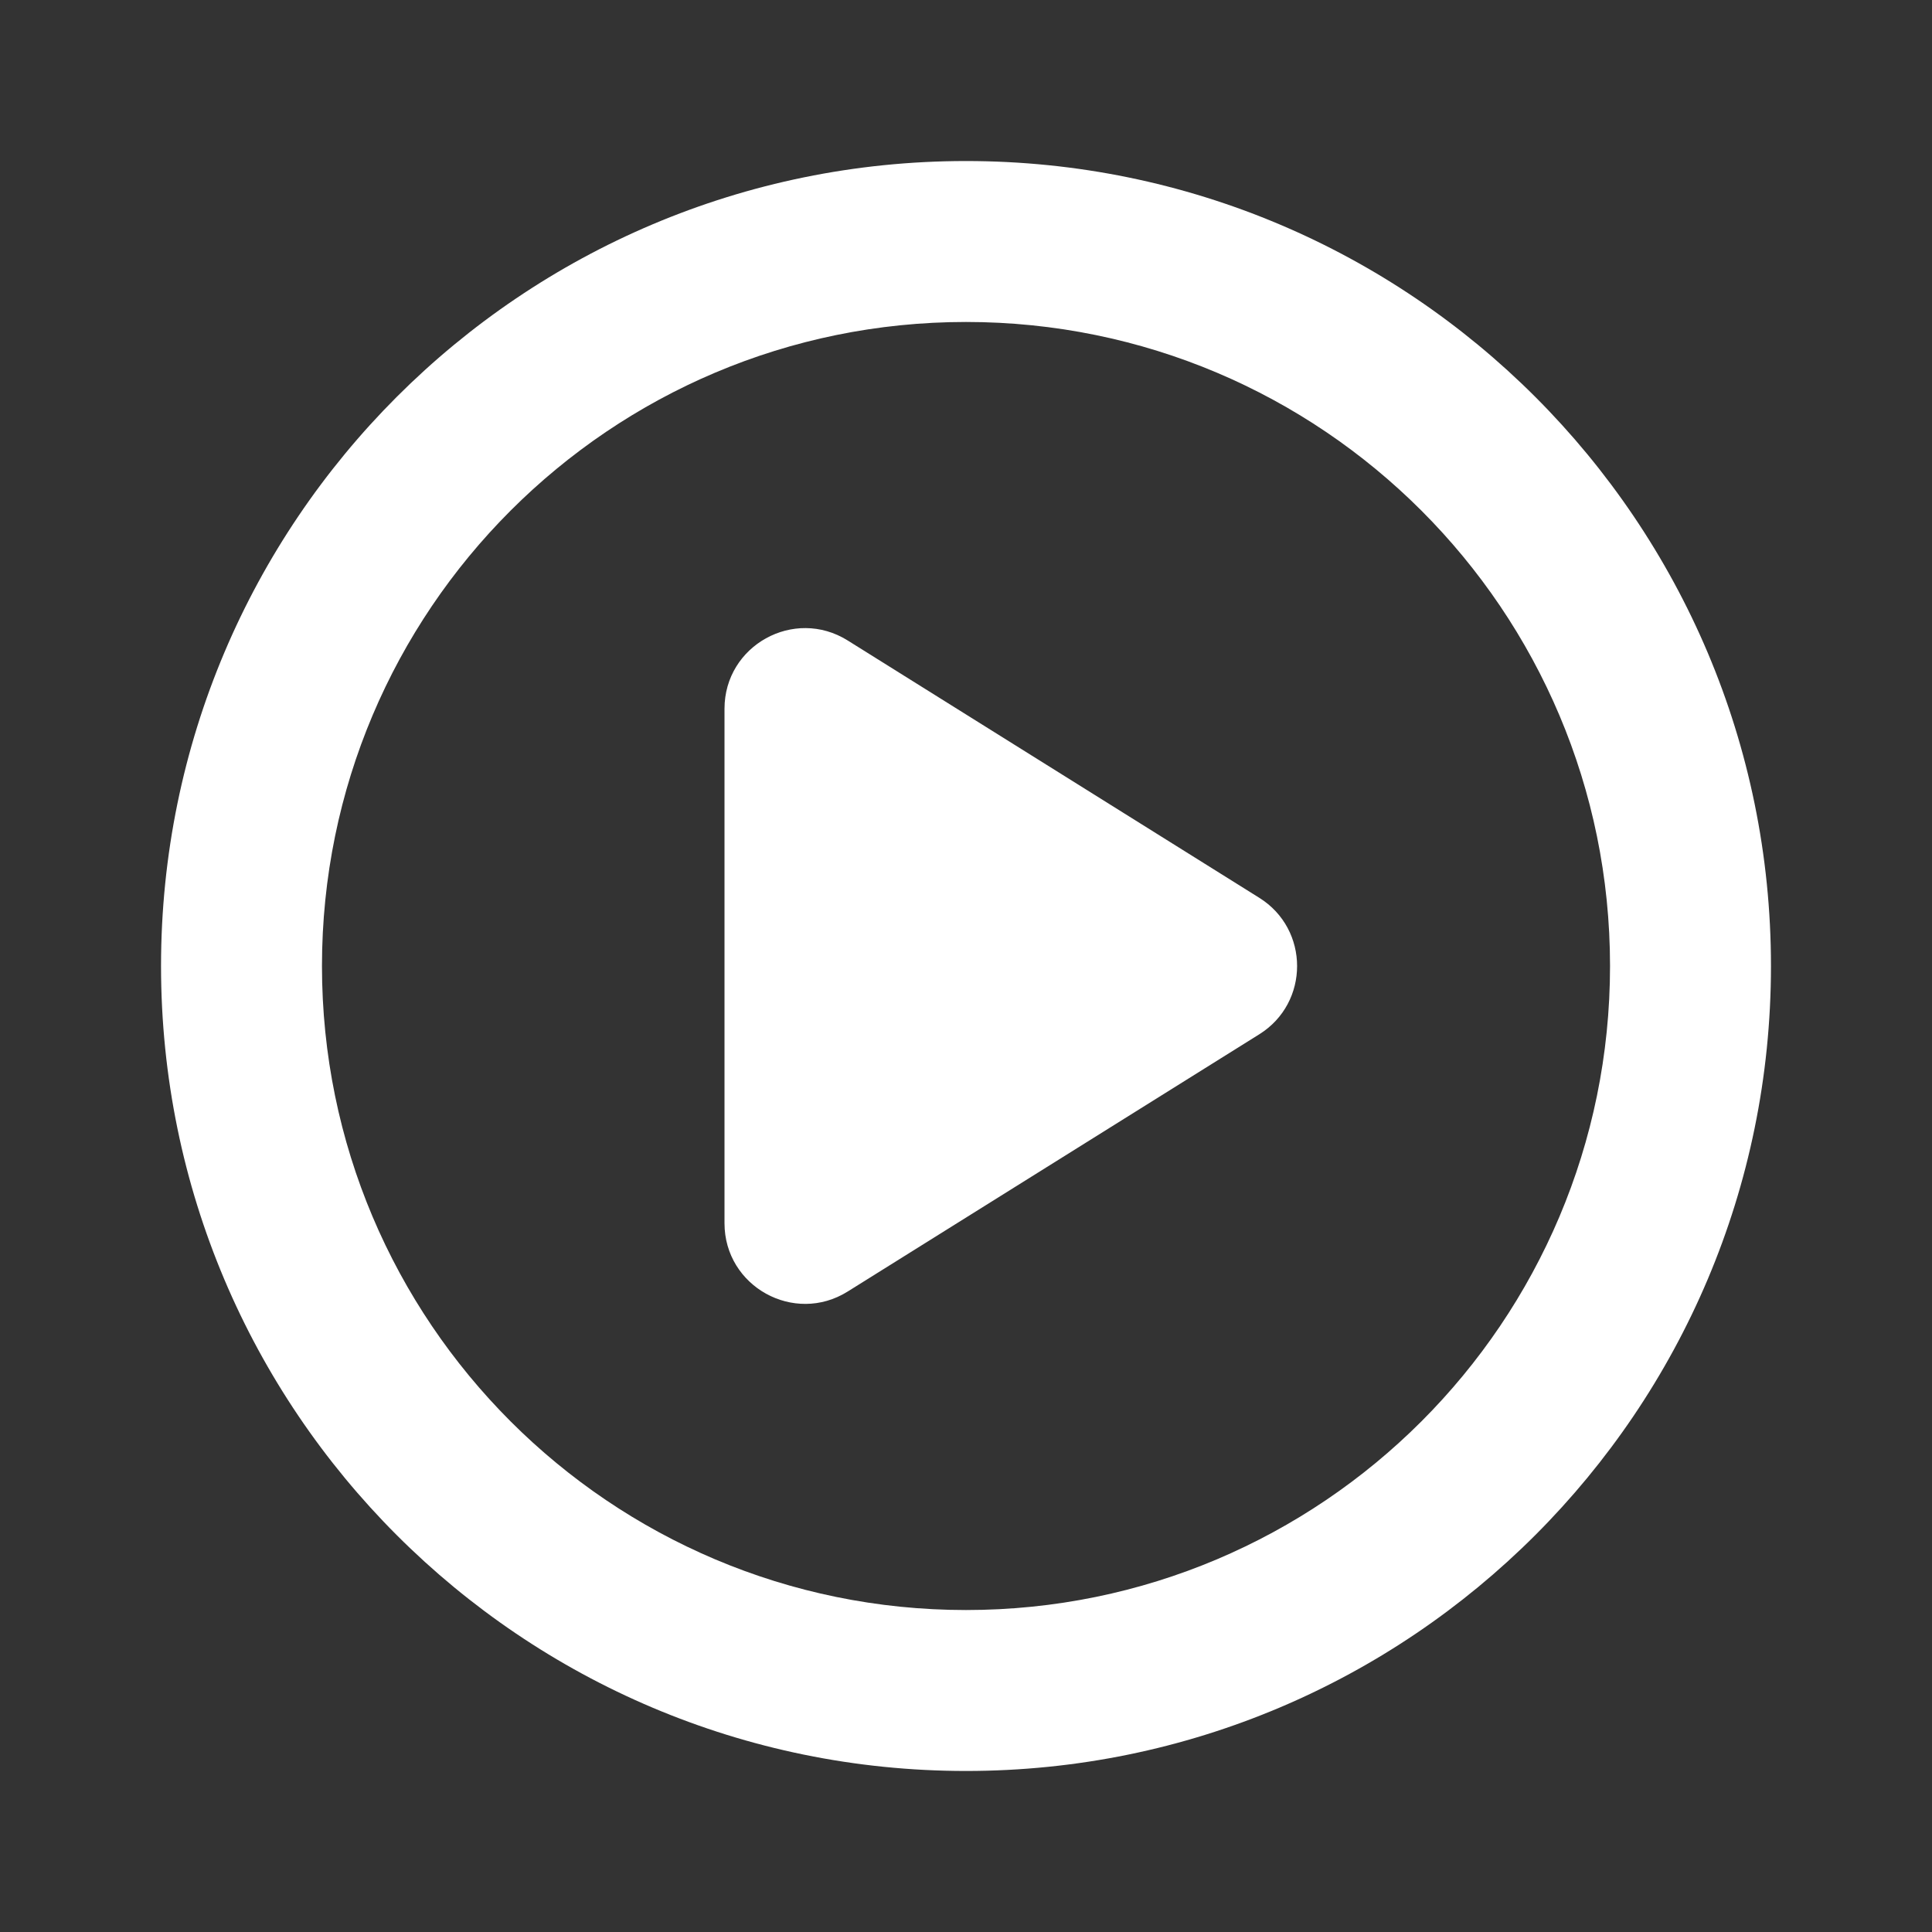 <svg viewBox="0 0 20 20" fill="none" xmlns="http://www.w3.org/2000/svg"><rect x="0" y="0" width="20" height="20" fill="#333333" stroke="none"/><path fill-rule="evenodd" clip-rule="evenodd" d="M3.333 10c0-3.682 2.985-6.667 6.667-6.667 3.682 0 6.667 2.985 6.667 6.667 0 3.682-2.985 6.667-6.667 6.667-3.682 0-6.667-2.985-6.667-6.667ZM10 1.667c-4.602 0-8.333 3.731-8.333 8.333 0 4.602 3.731 8.333 8.333 8.333 4.602 0 8.333-3.731 8.333-8.333 0-4.602-3.731-8.333-8.333-8.333ZM8.775 6.63c-.555-.347-1.275.052-1.275.707v5.326c0 .654.72 1.054 1.275.707l4.261-2.663c.522-.326.522-1.087 0-1.413L8.775 6.63Z" fill="#FFFFFF"/></svg>
